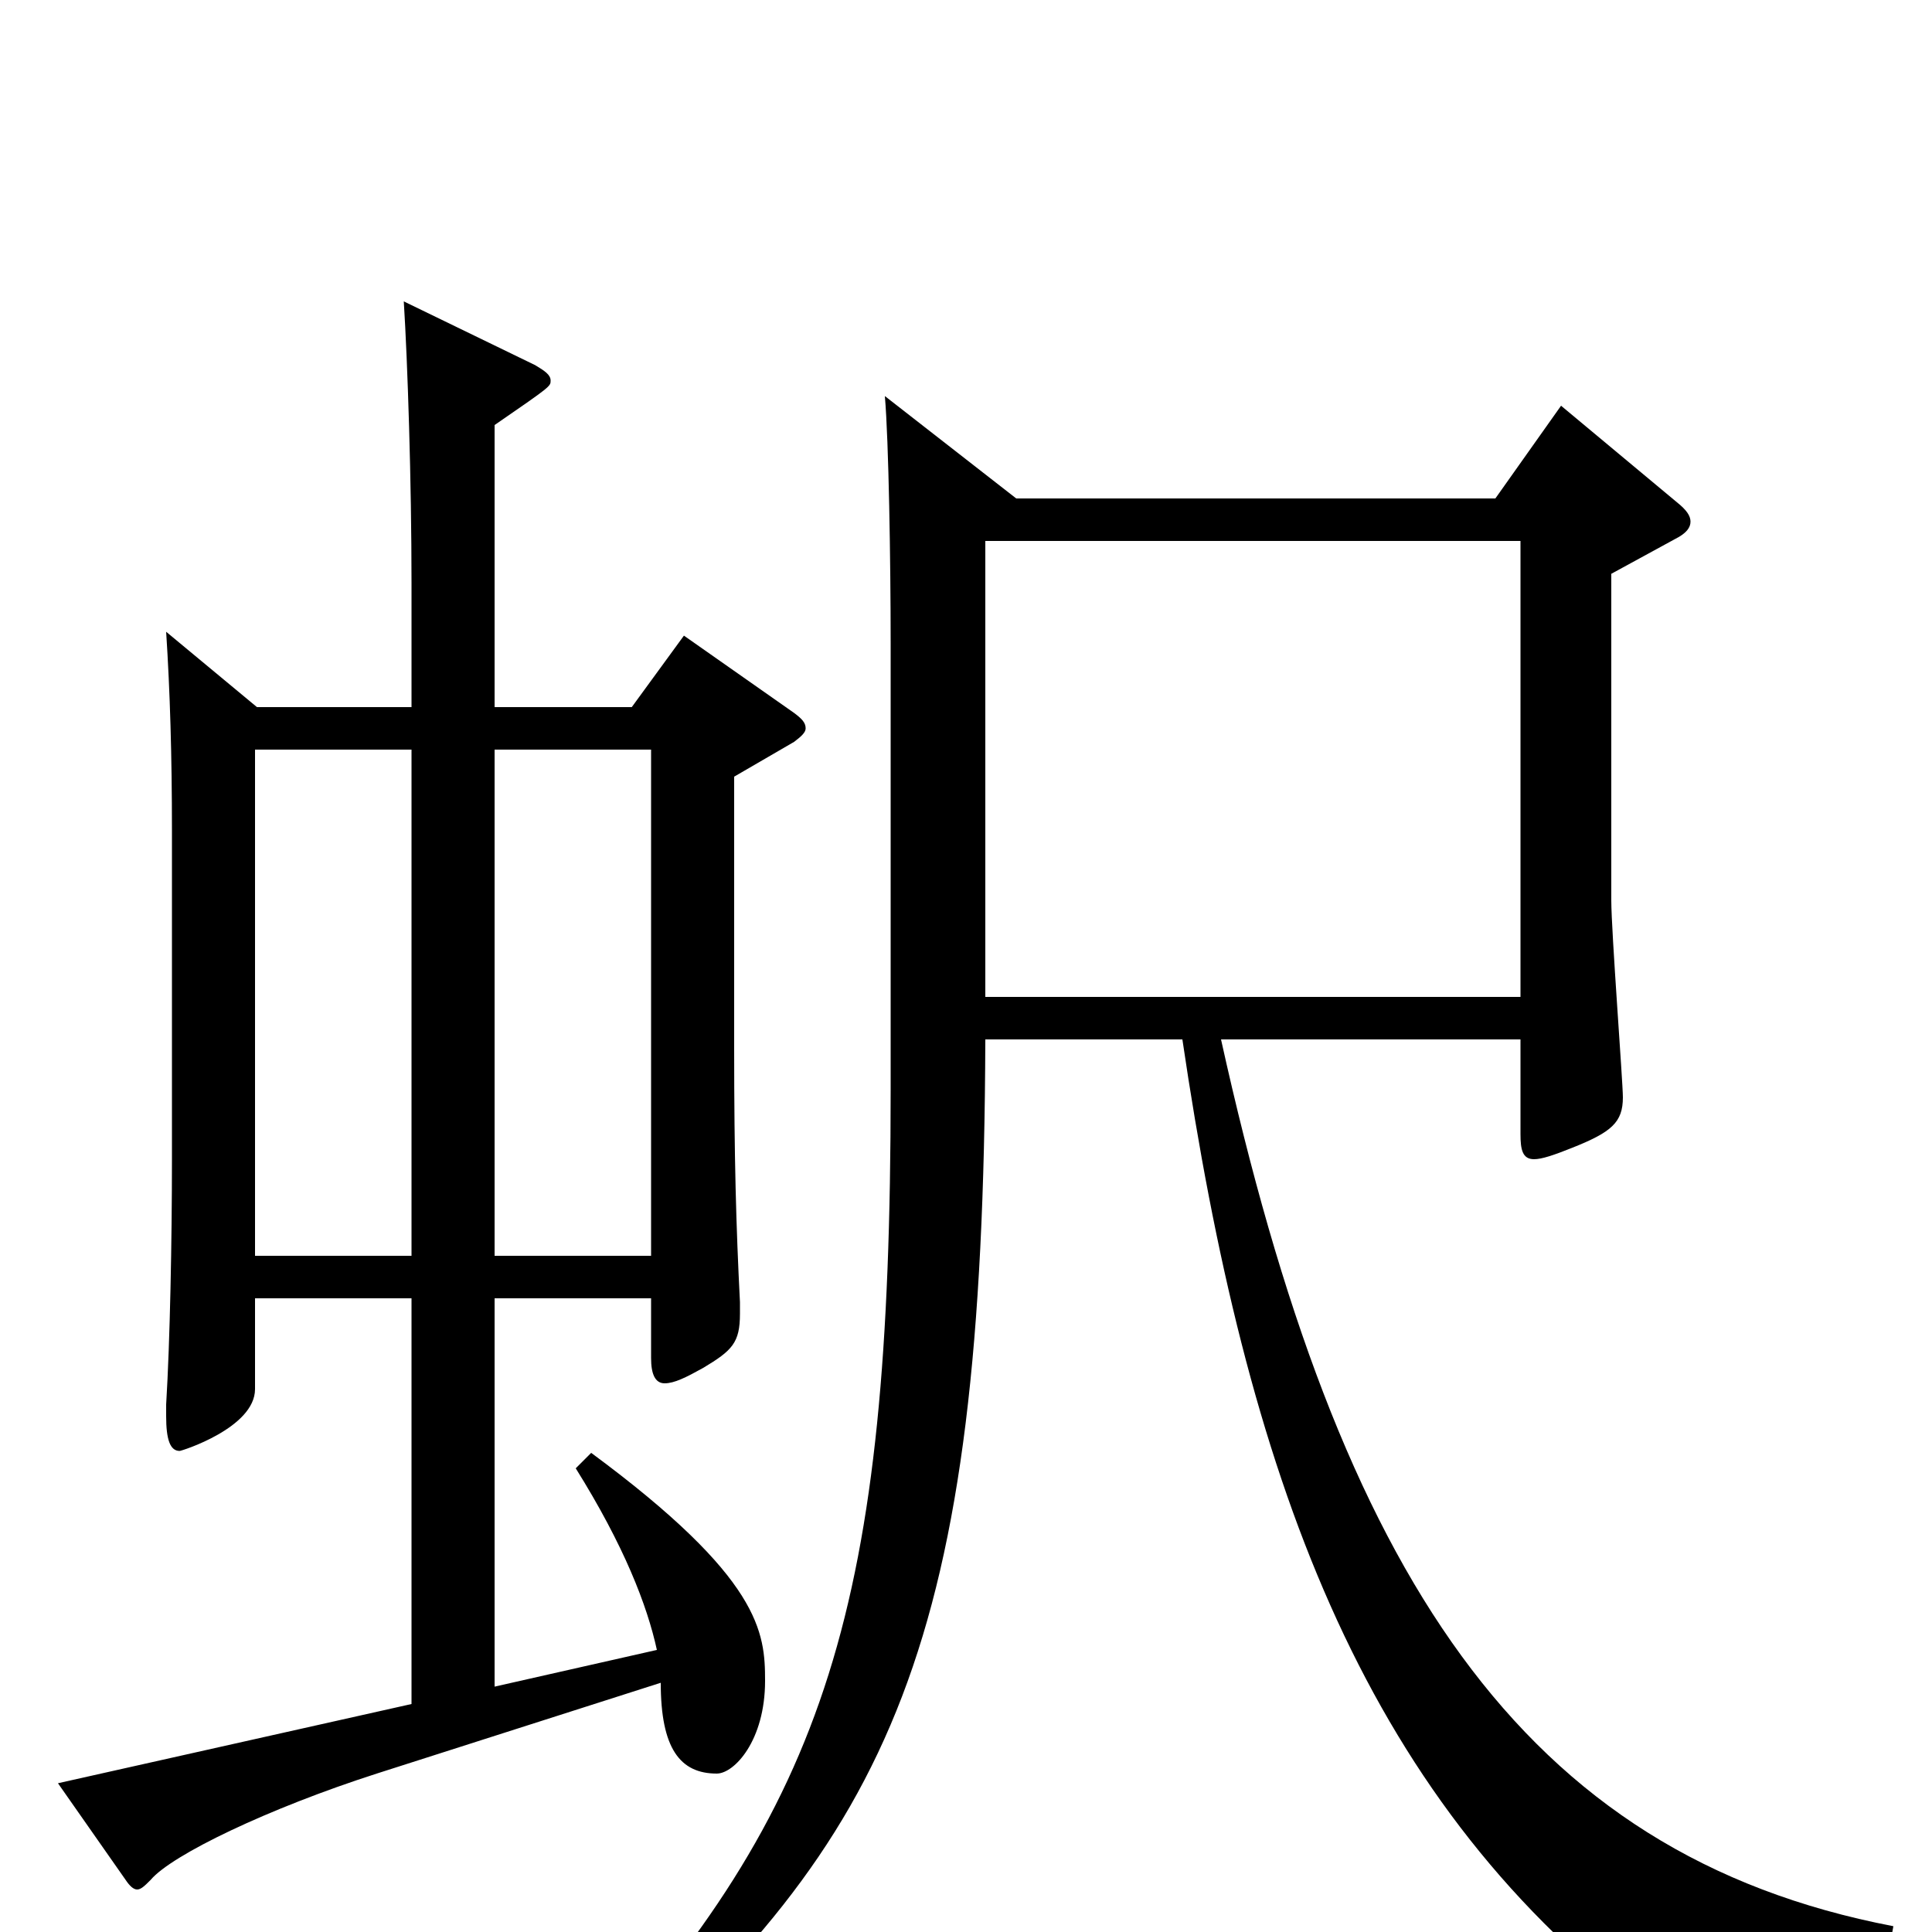 <svg xmlns="http://www.w3.org/2000/svg" viewBox="0 -1000 1000 1000">
	<path fill="#000000" d="M133 -634L86 -673C88 -642 89 -609 89 -570V-400C89 -358 88 -306 86 -273V-267C86 -255 88 -249 93 -249C94 -249 132 -261 132 -281V-328H213V-118L30 -77L65 -27C67 -24 69 -22 71 -22C73 -22 75 -24 78 -27C89 -40 139 -64 195 -82L342 -129C342 -95 352 -82 371 -82C380 -82 396 -99 396 -130C396 -155 394 -183 306 -248L298 -240C323 -200 335 -169 340 -146L256 -127V-328H337V-297C337 -289 339 -284 344 -284C349 -284 355 -287 364 -292C379 -301 383 -305 383 -320V-326C381 -365 380 -401 380 -457V-598L411 -616C415 -619 417 -621 417 -623C417 -626 415 -628 411 -631L354 -671L327 -634H256V-780C285 -800 285 -800 285 -803C285 -806 282 -808 277 -811L209 -844C211 -812 213 -751 213 -698V-634ZM132 -350V-612H213V-350ZM337 -612V-350H256V-612ZM510 -484V-720H787V-484ZM458 -795C460 -772 461 -709 461 -667V-436C461 -169 429 -66 300 74L309 84C463 -50 509 -149 510 -462H612C645 -238 704 -72 850 40C853 42 856 43 859 43C862 43 864 42 866 40C881 21 907 11 943 11C954 11 965 12 977 14L980 -3C787 -40 693 -186 632 -462H787V-413C787 -405 788 -400 794 -400C798 -400 804 -402 814 -406C834 -414 840 -419 840 -432C840 -440 834 -518 834 -534V-703L867 -721C873 -724 875 -727 875 -730C875 -733 873 -736 868 -740L808 -790L774 -742H526Z"/>
</svg>